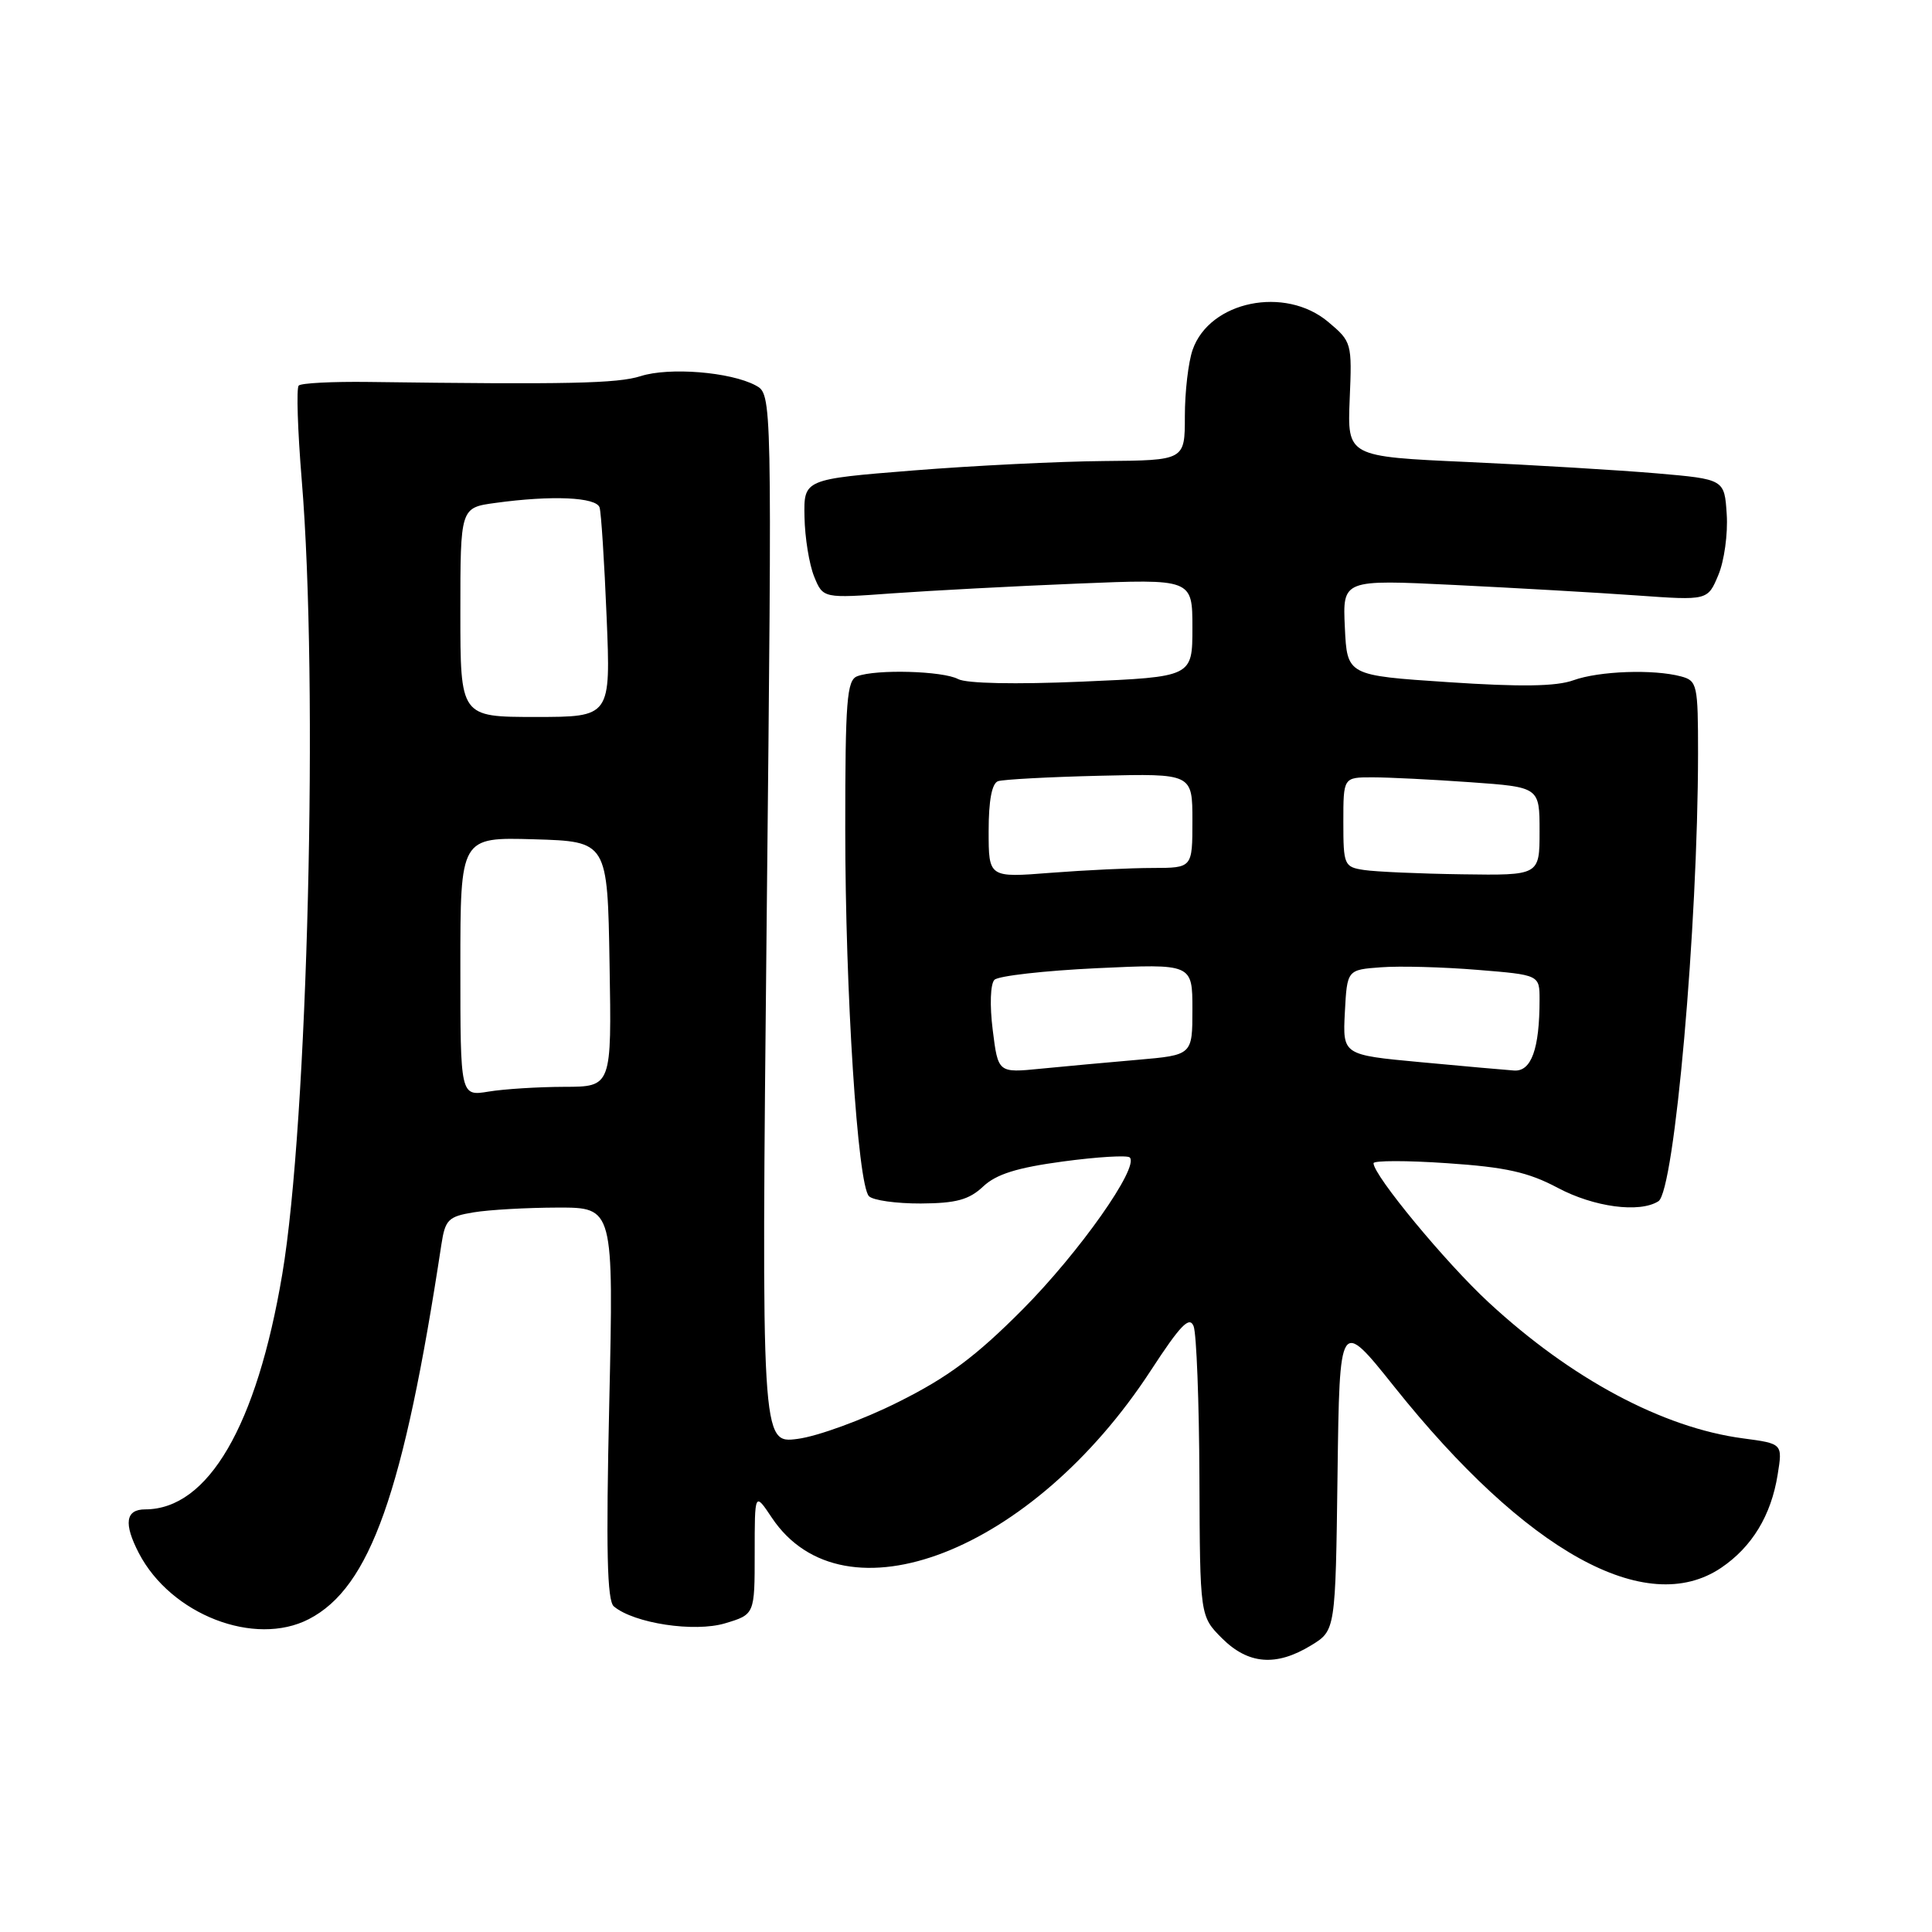<?xml version="1.0" encoding="UTF-8" standalone="no"?>
<!DOCTYPE svg PUBLIC "-//W3C//DTD SVG 1.1//EN" "http://www.w3.org/Graphics/SVG/1.1/DTD/svg11.dtd" >
<svg xmlns="http://www.w3.org/2000/svg" xmlns:xlink="http://www.w3.org/1999/xlink" version="1.1" viewBox="0 0 256 256">
 <g >
 <path fill="currentColor"
d=" M 173.73 218.02 C 176.96 216.05 176.96 216.05 177.23 195.36 C 177.50 174.67 177.50 174.67 184.75 183.75 C 202.20 205.61 218.12 214.43 228.05 207.75 C 232.15 204.98 234.69 200.80 235.55 195.39 C 236.21 191.29 236.21 191.29 230.95 190.59 C 220.31 189.18 208.18 182.69 197.24 172.56 C 191.56 167.31 182.00 155.74 182.00 154.13 C 182.00 153.77 186.39 153.76 191.75 154.13 C 199.51 154.65 202.50 155.32 206.40 157.39 C 211.20 159.95 217.26 160.76 219.75 159.17 C 221.88 157.82 224.98 122.72 225.00 99.87 C 225.00 90.72 224.89 90.20 222.75 89.63 C 219.10 88.65 211.88 88.91 208.48 90.14 C 206.21 90.96 201.51 91.03 191.91 90.39 C 178.50 89.50 178.50 89.50 178.20 83.14 C 177.90 76.79 177.90 76.79 192.70 77.51 C 200.84 77.91 211.73 78.53 216.89 78.90 C 226.28 79.57 226.28 79.57 227.69 76.19 C 228.47 74.34 228.97 70.72 228.80 68.16 C 228.50 63.50 228.50 63.50 219.50 62.72 C 214.55 62.30 203.31 61.62 194.51 61.22 C 178.53 60.50 178.53 60.50 178.84 52.91 C 179.16 45.45 179.11 45.27 176.00 42.66 C 170.28 37.84 160.28 39.89 158.03 46.35 C 157.46 47.97 157.00 51.93 157.00 55.15 C 157.00 61.00 157.00 61.00 146.25 61.09 C 140.34 61.14 128.97 61.70 121.00 62.34 C 106.50 63.50 106.50 63.50 106.60 68.50 C 106.65 71.25 107.23 74.80 107.88 76.40 C 109.06 79.29 109.06 79.29 118.28 78.62 C 123.35 78.26 134.36 77.67 142.75 77.33 C 158.00 76.70 158.00 76.70 158.00 83.19 C 158.00 89.69 158.00 89.69 143.39 90.32 C 134.52 90.70 128.06 90.57 126.95 89.98 C 124.94 88.90 116.07 88.65 113.58 89.61 C 112.21 90.13 112.00 92.86 112.00 109.80 C 112.00 131.48 113.64 156.95 115.14 158.50 C 115.67 159.05 118.76 159.48 122.01 159.47 C 126.69 159.44 128.40 158.98 130.27 157.22 C 132.01 155.58 134.77 154.72 140.87 153.90 C 145.41 153.29 149.38 153.05 149.70 153.37 C 150.98 154.65 143.02 165.94 135.50 173.51 C 129.29 179.75 125.60 182.50 119.00 185.79 C 114.33 188.13 108.33 190.32 105.69 190.66 C 100.88 191.29 100.88 191.29 101.59 121.76 C 102.31 52.24 102.31 52.24 100.13 51.07 C 96.79 49.28 88.67 48.63 84.89 49.84 C 81.82 50.82 75.24 50.96 48.83 50.61 C 44.06 50.55 39.90 50.76 39.58 51.09 C 39.26 51.41 39.44 57.03 39.98 63.59 C 42.22 90.56 40.79 148.78 37.40 168.85 C 34.01 188.96 27.58 199.98 19.25 200.00 C 16.63 200.00 16.36 201.87 18.40 205.80 C 22.64 213.95 33.75 218.25 40.93 214.54 C 49.05 210.34 53.49 197.80 58.49 164.88 C 58.99 161.61 59.41 161.19 62.77 160.64 C 64.82 160.30 69.83 160.02 73.91 160.01 C 81.31 160.00 81.31 160.00 80.73 185.94 C 80.29 205.38 80.44 212.12 81.34 212.86 C 84.04 215.11 92.01 216.31 96.07 215.10 C 100.00 213.92 100.00 213.92 100.00 205.81 C 100.00 197.70 100.00 197.70 102.27 201.10 C 111.80 215.37 136.79 205.67 152.48 181.61 C 156.41 175.58 157.61 174.34 158.16 175.73 C 158.54 176.70 158.89 185.75 158.93 195.83 C 159.00 214.15 159.00 214.15 161.92 217.08 C 165.40 220.55 169.10 220.85 173.73 218.02 Z  M 61.00 128.09 C 61.00 110.93 61.00 110.93 70.75 111.21 C 80.50 111.50 80.50 111.50 80.77 127.75 C 81.05 144.00 81.05 144.00 74.77 144.01 C 71.32 144.02 66.81 144.30 64.75 144.64 C 61.00 145.26 61.00 145.26 61.00 128.09 Z  M 131.54 136.47 C 131.13 133.20 131.23 130.37 131.77 129.83 C 132.29 129.31 138.40 128.62 145.35 128.29 C 158.00 127.70 158.00 127.70 158.00 133.75 C 158.00 139.80 158.00 139.80 150.75 140.43 C 146.76 140.77 140.97 141.31 137.88 141.61 C 132.25 142.17 132.25 142.17 131.54 136.47 Z  M 188.20 140.74 C 177.91 139.78 177.91 139.78 178.20 134.14 C 178.50 128.50 178.50 128.50 183.00 128.17 C 185.47 127.98 191.21 128.14 195.75 128.51 C 204.00 129.18 204.00 129.18 204.00 132.46 C 204.00 138.99 202.91 142.01 200.62 141.85 C 199.46 141.77 193.87 141.27 188.20 140.74 Z  M 131.00 110.12 C 131.00 106.07 131.43 103.79 132.25 103.51 C 132.94 103.28 139.01 102.95 145.75 102.79 C 158.00 102.50 158.00 102.50 158.00 108.75 C 158.00 115.00 158.00 115.00 152.75 115.01 C 149.86 115.01 143.79 115.30 139.25 115.65 C 131.00 116.30 131.00 116.30 131.00 110.12 Z  M 180.75 115.28 C 178.11 114.88 178.00 114.64 178.00 108.93 C 178.00 103.00 178.00 103.00 181.85 103.00 C 183.96 103.00 189.81 103.29 194.85 103.65 C 204.00 104.30 204.00 104.30 204.00 110.15 C 204.00 116.00 204.00 116.00 193.75 115.85 C 188.11 115.77 182.26 115.51 180.75 115.28 Z  M 61.00 81.14 C 61.00 67.27 61.00 67.27 65.64 66.64 C 73.12 65.61 79.02 65.87 79.45 67.25 C 79.66 67.94 80.08 74.46 80.38 81.75 C 80.93 95.00 80.93 95.00 70.97 95.00 C 61.00 95.00 61.00 95.00 61.00 81.14 Z "/>
</g>
</svg>